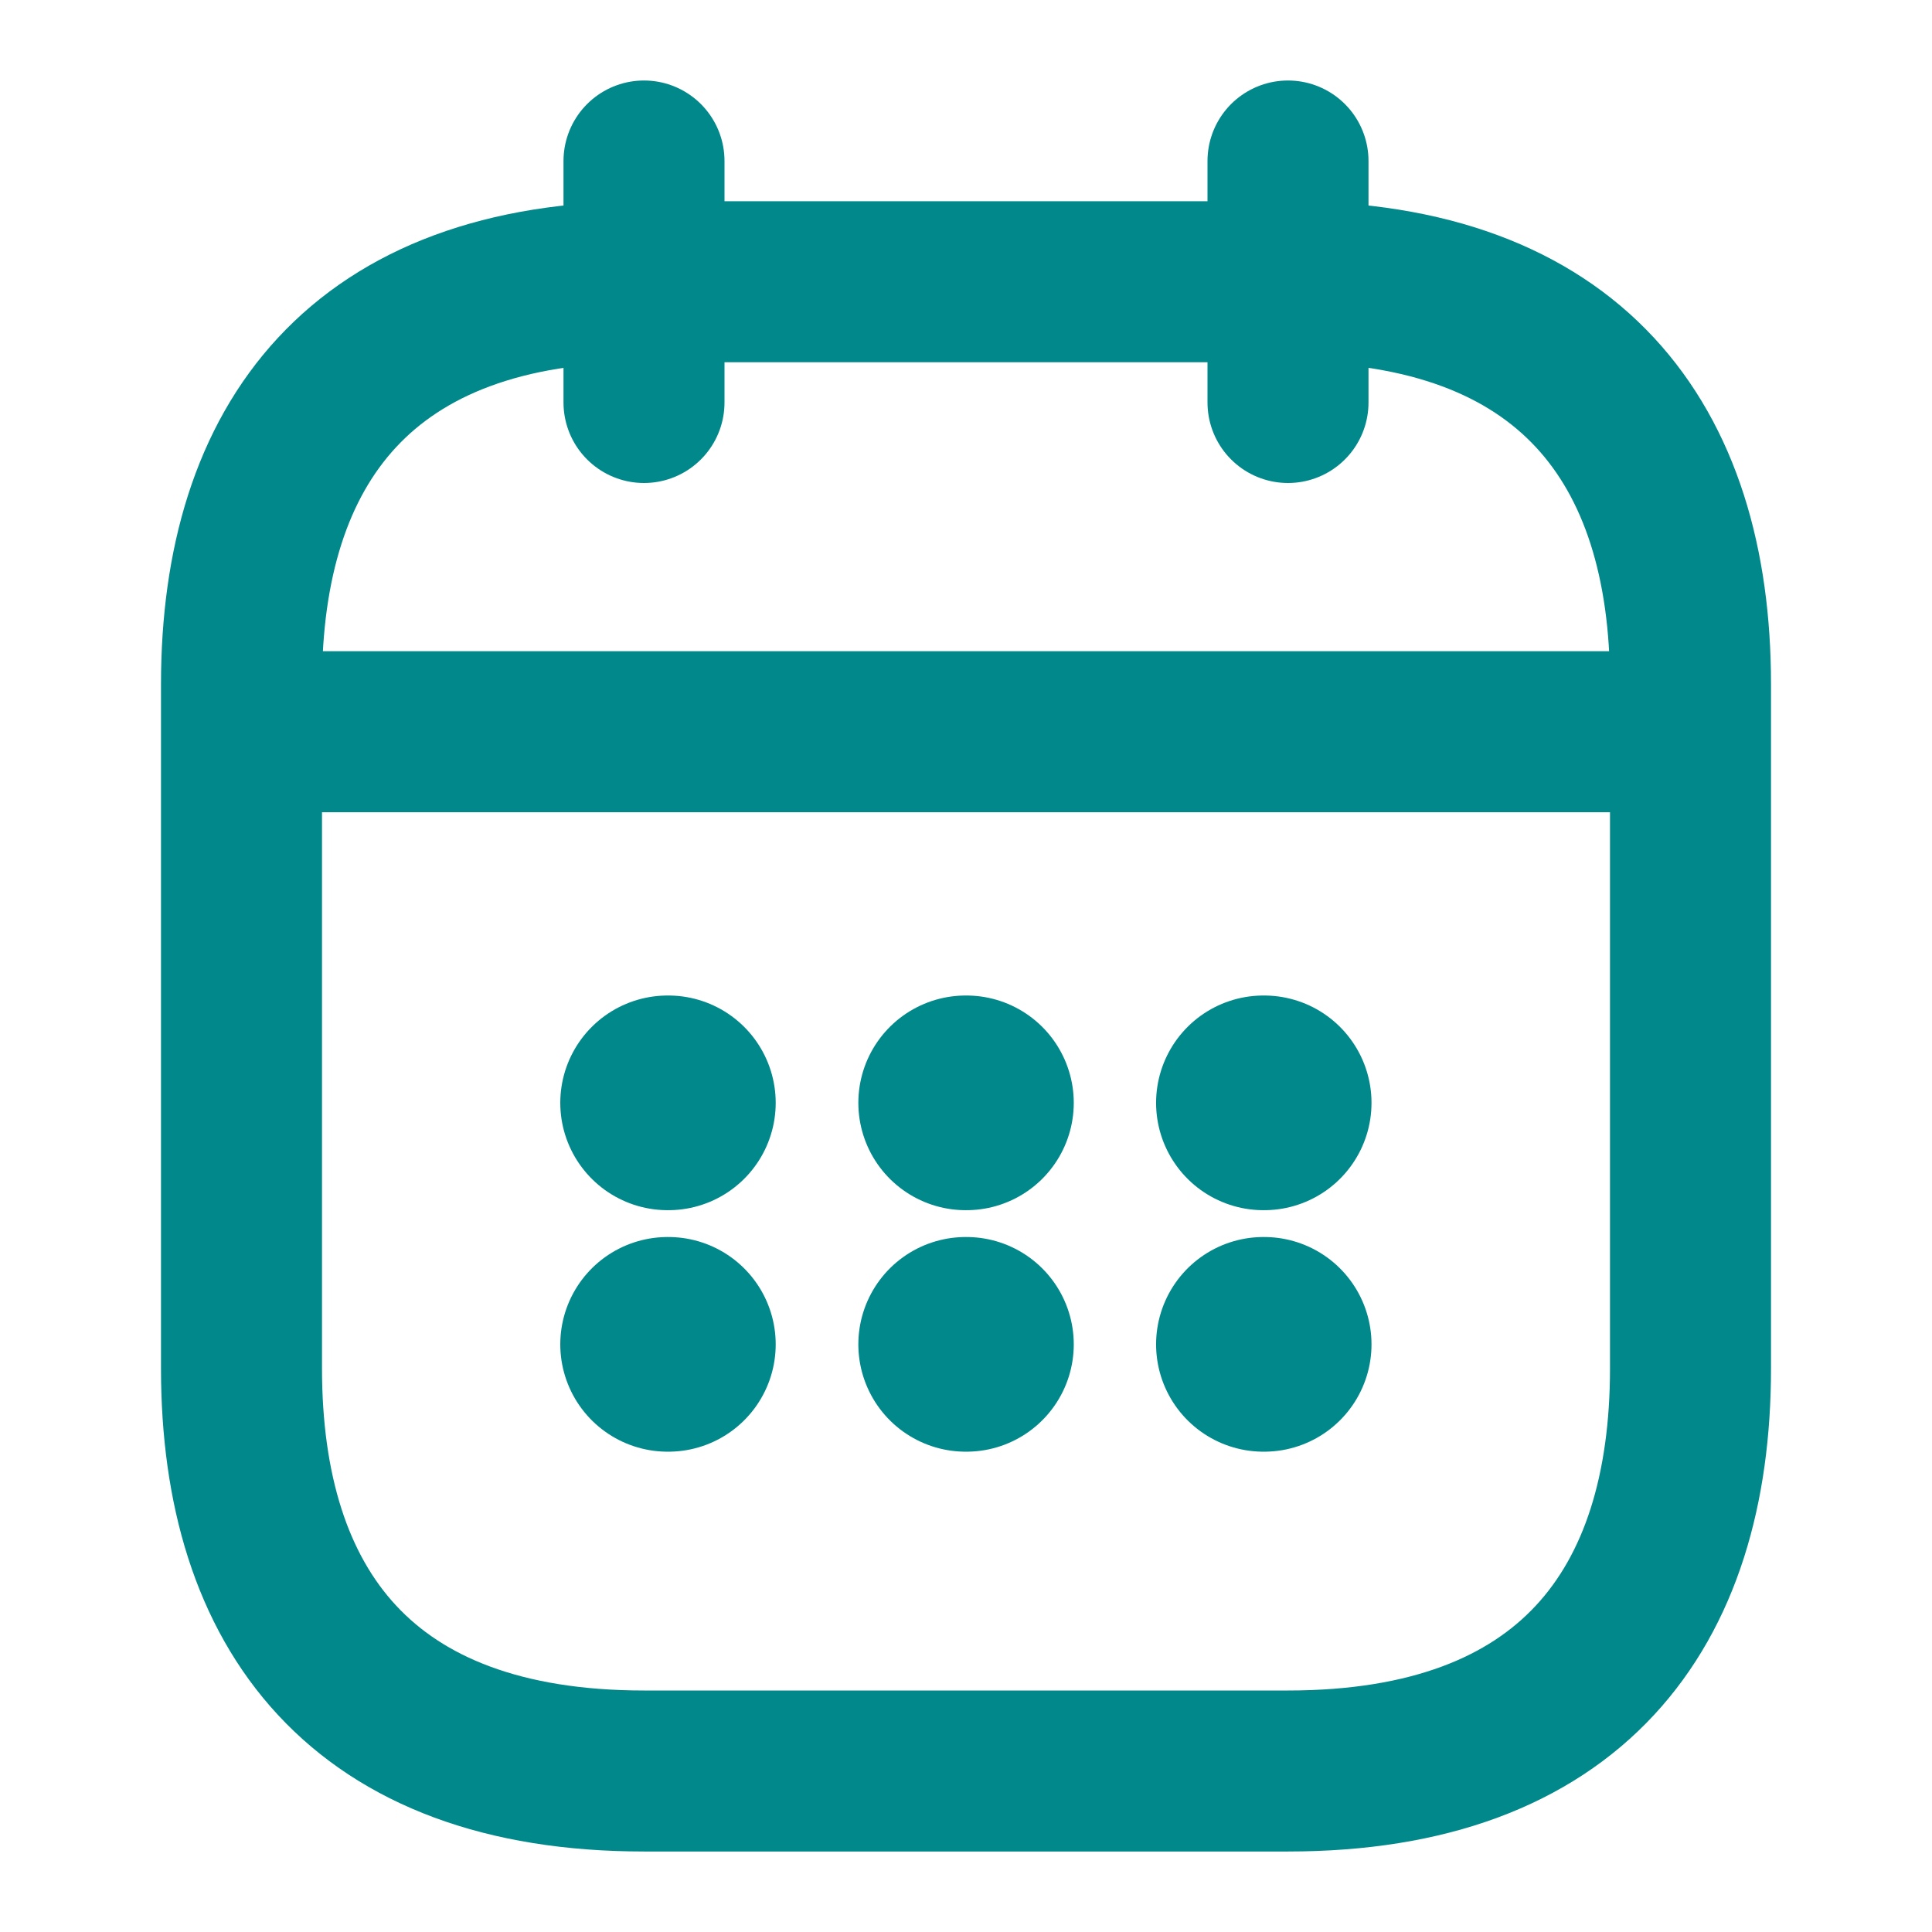 <svg width="18" height="18" viewBox="0 0 18 18" fill="none" xmlns="http://www.w3.org/2000/svg">
<path d="M6 1.5V3.75" stroke="#01888A" stroke-width="1.5" stroke-miterlimit="10" stroke-linecap="round" stroke-linejoin="round"/>
<path d="M12 1.5V3.75" stroke="#01888A" stroke-width="1.5" stroke-miterlimit="10" stroke-linecap="round" stroke-linejoin="round"/>
<path d="M2.625 6.817H15.375" stroke="#01888A" stroke-width="1.5" stroke-miterlimit="10" stroke-linecap="round" stroke-linejoin="round"/>
<path d="M15.75 6.375V12.75C15.75 15 14.625 16.5 12 16.5H6C3.375 16.5 2.25 15 2.25 12.75V6.375C2.25 4.125 3.375 2.625 6 2.625H12C14.625 2.625 15.75 4.125 15.75 6.375Z" stroke="#01888A" stroke-width="1.5" stroke-miterlimit="10" stroke-linecap="round" stroke-linejoin="round"/>
<path d="M11.771 10.275H11.778" stroke="#01888A" stroke-width="2" stroke-linecap="round" stroke-linejoin="round"/>
<path d="M11.771 12.525H11.778" stroke="#01888A" stroke-width="2" stroke-linecap="round" stroke-linejoin="round"/>
<path d="M8.997 10.275H9.004" stroke="#01888A" stroke-width="2" stroke-linecap="round" stroke-linejoin="round"/>
<path d="M8.997 12.525H9.004" stroke="#01888A" stroke-width="2" stroke-linecap="round" stroke-linejoin="round"/>
<path d="M6.22 10.275H6.227" stroke="#01888A" stroke-width="2" stroke-linecap="round" stroke-linejoin="round"/>
<path d="M6.22 12.525H6.227" stroke="#01888A" stroke-width="2" stroke-linecap="round" stroke-linejoin="round"/>
</svg>
